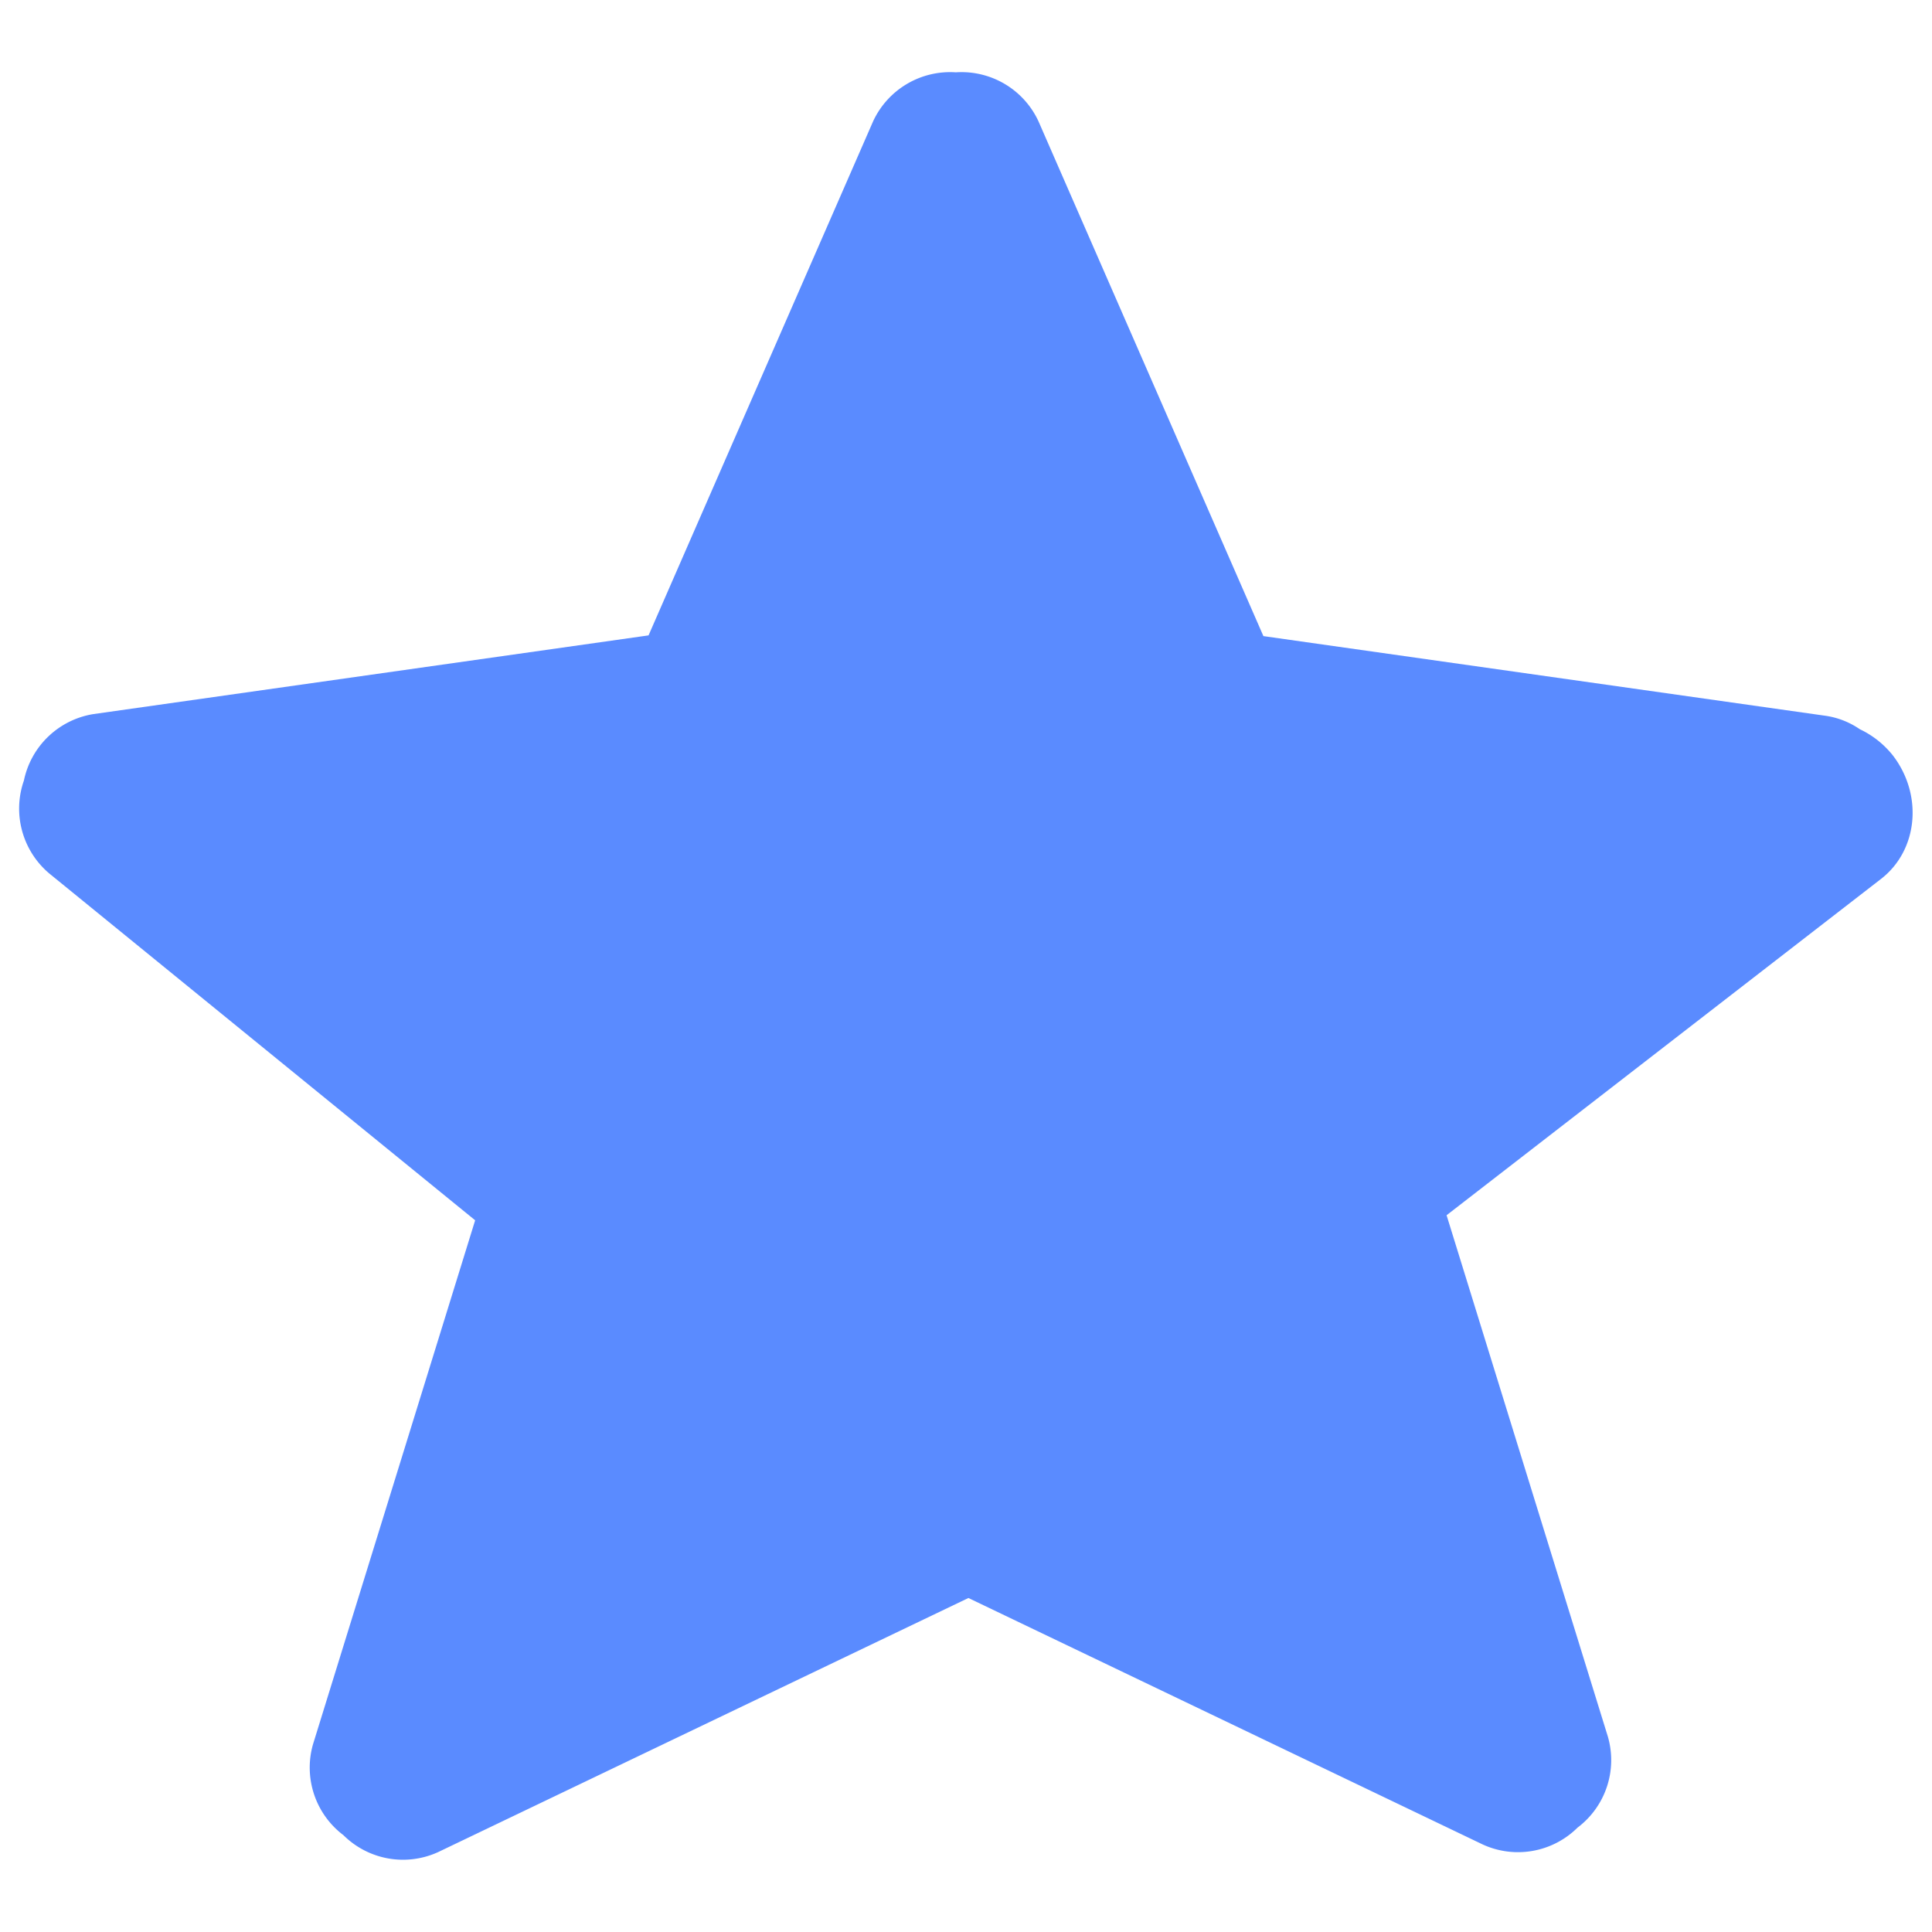 <?xml version="1.0" standalone="no"?><!DOCTYPE svg PUBLIC "-//W3C//DTD SVG 1.1//EN" "http://www.w3.org/Graphics/SVG/1.1/DTD/svg11.dtd"><svg t="1527234514263" class="icon" style="" viewBox="0 0 1024 1024" version="1.1" xmlns="http://www.w3.org/2000/svg" p-id="2840" xmlns:xlink="http://www.w3.org/1999/xlink" width="32" height="32"><defs><style type="text/css"></style></defs><path d="M1003.2 400.32a49.408 49.408 0 0 0-17.472-13.824 42.88 42.88 0 0 0-17.6-7.04l-298.496-42.304L550.4 64.256a44.928 44.928 0 0 0-43.776-25.92 44.992 44.992 0 0 0-43.84 25.92l-119.04 272.512-294.336 41.728a44.928 44.928 0 0 0-36.736 35.2 44.992 44.992 0 0 0 13.312 49.152l225.856 183.936-85.952 277.76a44.864 44.864 0 0 0 16.128 48.128 44.8 44.8 0 0 0 50.24 8.96l281.024-134.656 272.576 130.624a44.8 44.8 0 0 0 50.24-8.896 44.8 44.8 0 0 0 16.128-48.192l-85.504-276.416 230.336-178.304c19.584-15.232 22.272-44.544 6.144-65.472z" p-id="2841" fill="#5a8bff"></path></svg>